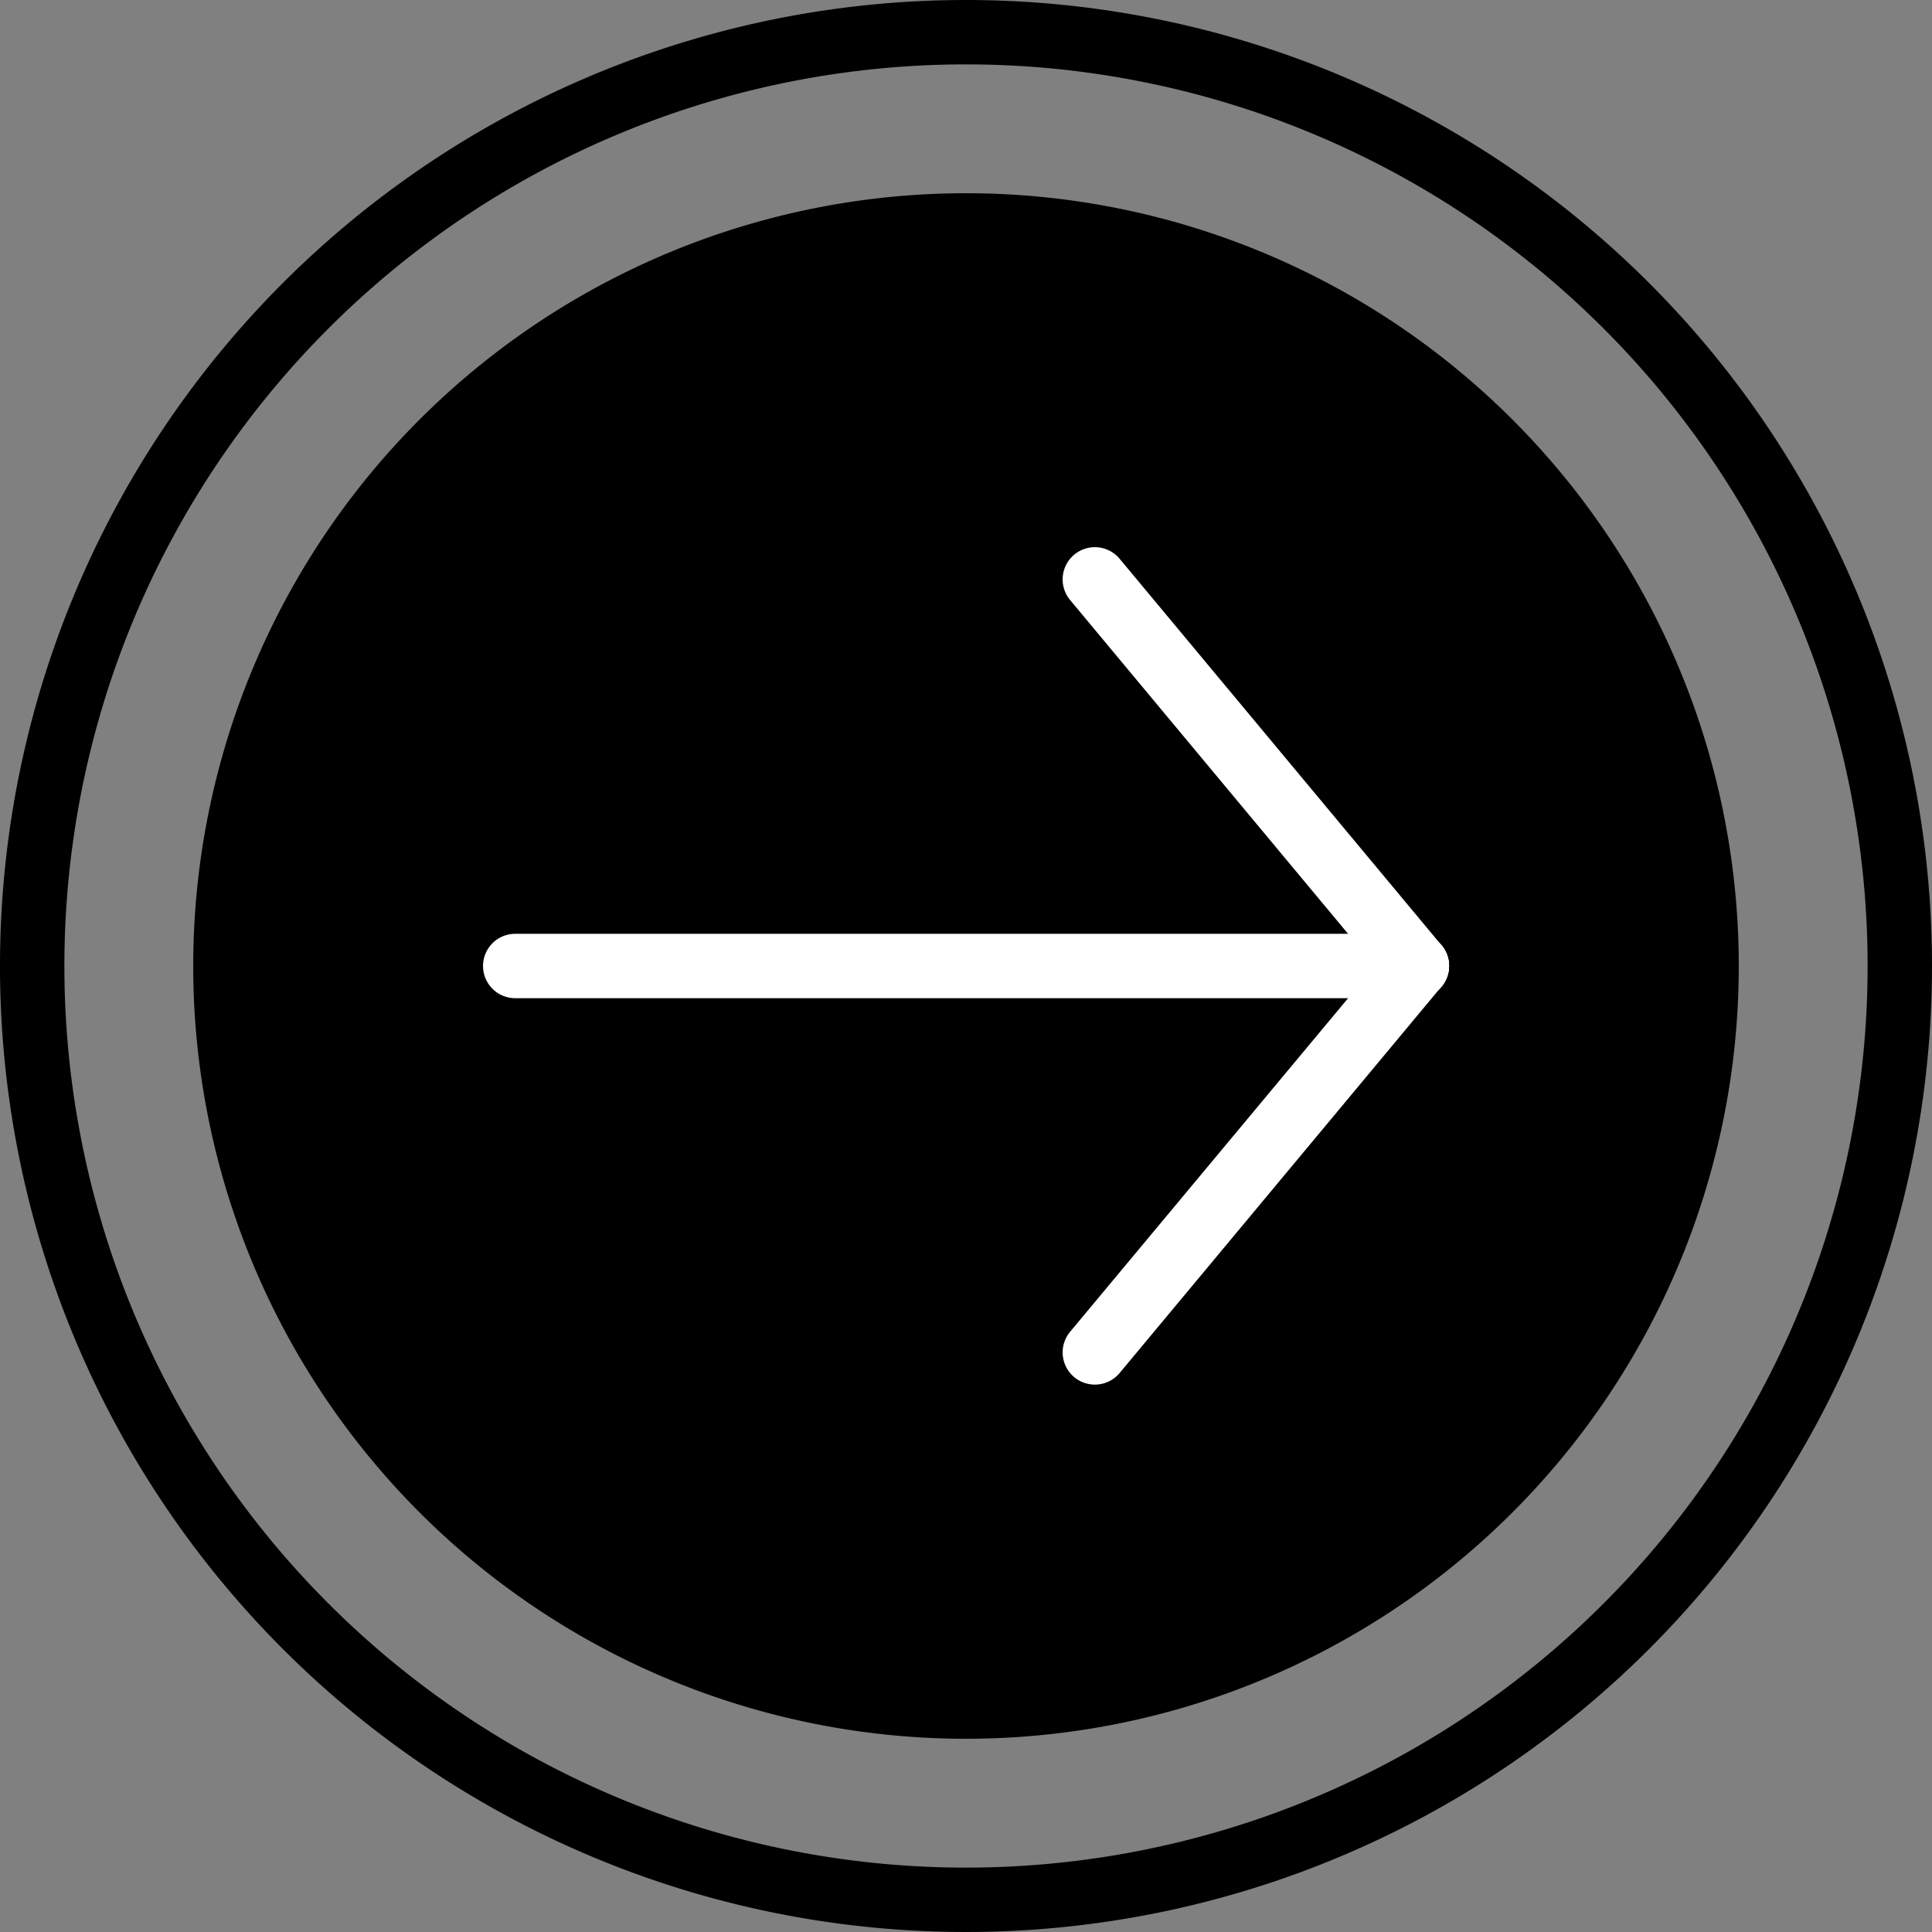 <svg xmlns="http://www.w3.org/2000/svg" width="28.626" height="28.626" viewBox="0 0 28.626 28.626">
    <rect x="0" y="0" width="28.626" height="28.626" fill="#808080" stroke="none"/>
    <defs>
        <style>
            .cls-1{fill:#fff}
        </style>
    </defs>
    <g id="download" transform="rotate(-90 14.313 14.313)">
        <path id="Path_102" d="M22.9 11.451A11.45 11.45 0 1 1 11.45 0 11.45 11.45 0 0 1 22.9 11.451zm0 0" data-name="Path 102" transform="translate(2.863 2.863)"/>
        <path id="Path_103" d="M14.313 28.626a14.313 14.313 0 1 1 14.313-14.313 14.313 14.313 0 0 1-14.313 14.313zm0-27.672a13.359 13.359 0 1 0 13.359 13.359A13.359 13.359 0 0 0 14.313.954zm0 0" data-name="Path 103"/>
        <g id="Group_98" data-name="Group 98" transform="translate(8.111 7.157)">
            <path id="Path_104" d="M.477 14.313A.477.477 0 0 1 0 13.836V.477a.477.477 0 0 1 .954 0v13.359a.477.477 0 0 1-.477.477zm0 0" class="cls-1" data-name="Path 104" transform="translate(5.725)"/>
            <path id="Path_105" d="M.478 5.725a.477.477 0 0 1-.306-.844L5.9.111a.477.477 0 1 1 .612.733L.783 5.615a.477.477 0 0 1-.305.11zm0 0" class="cls-1" data-name="Path 105" transform="translate(5.724 8.588)"/>
            <path id="Path_106" d="M6.2 5.725a.477.477 0 0 1-.3-.11L.171.844A.477.477 0 1 1 .783.111l5.725 4.771a.477.477 0 0 1-.306.844zm0 0" class="cls-1" data-name="Path 106" transform="translate(0 8.588)"/>
        </g>
    </g>
</svg>
